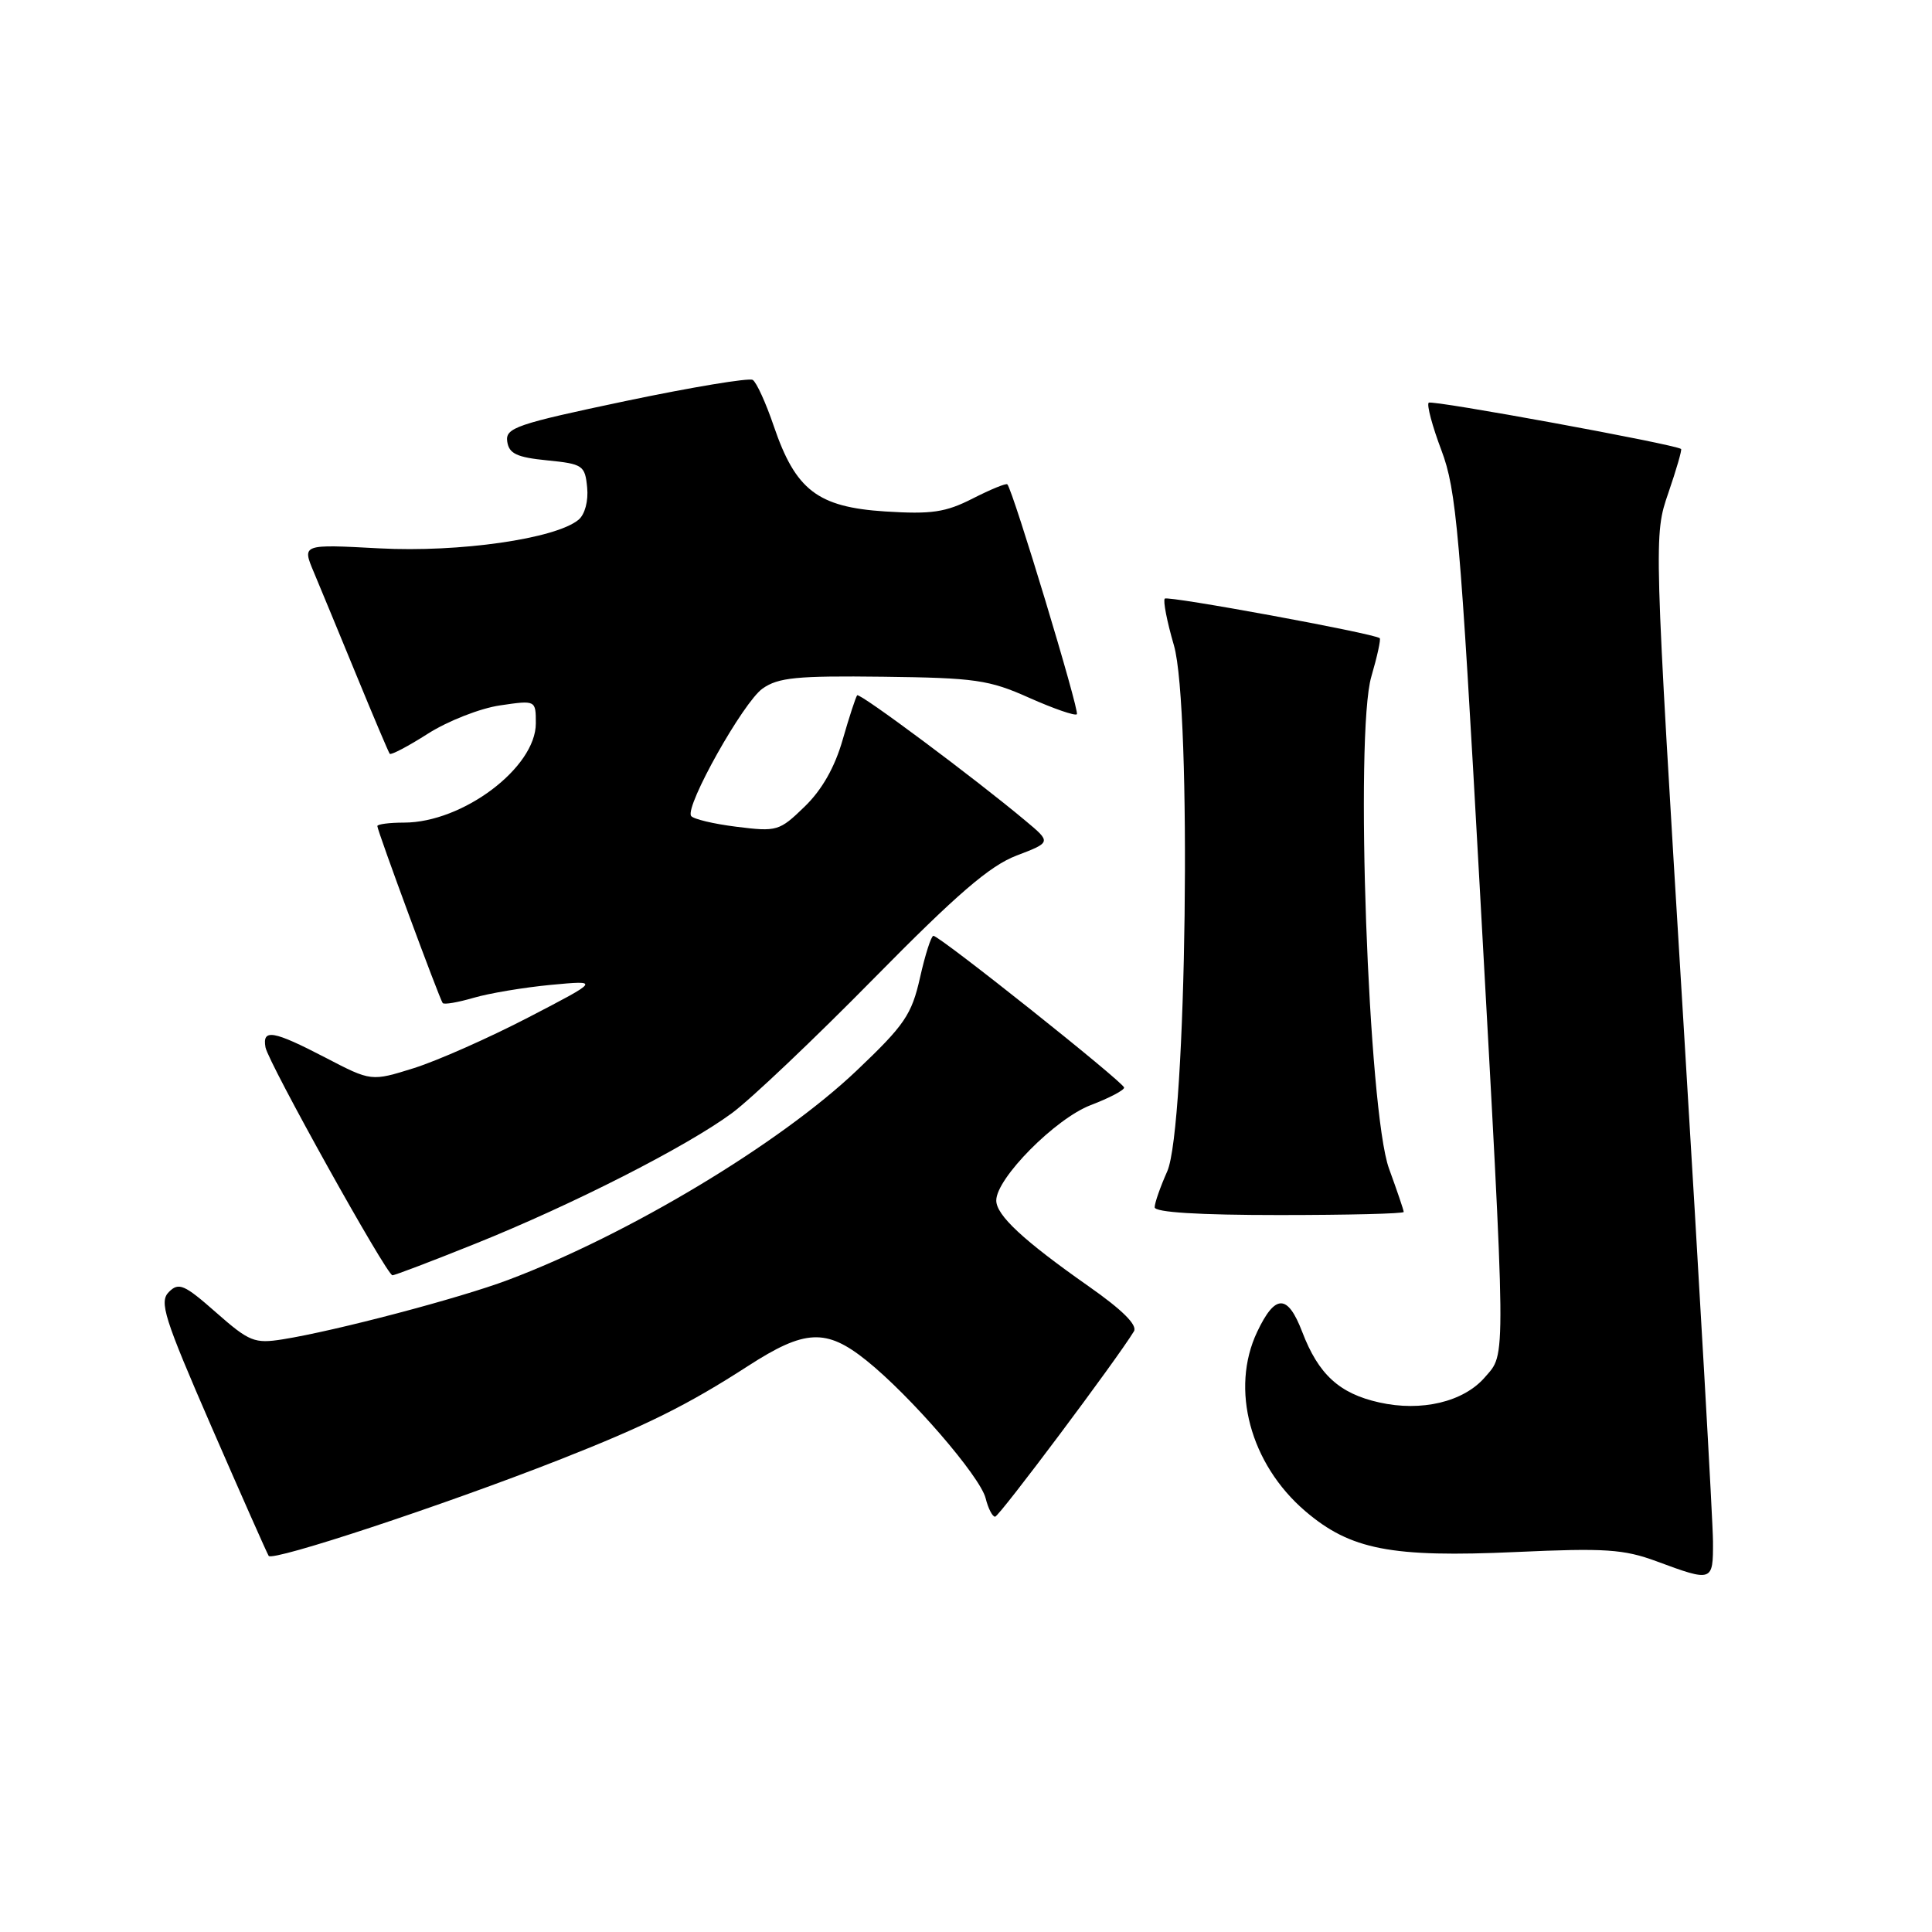 <?xml version="1.0" encoding="UTF-8" standalone="no"?>
<!DOCTYPE svg PUBLIC "-//W3C//DTD SVG 1.1//EN" "http://www.w3.org/Graphics/SVG/1.1/DTD/svg11.dtd" >
<svg xmlns="http://www.w3.org/2000/svg" xmlns:xlink="http://www.w3.org/1999/xlink" version="1.1" viewBox="0 0 256 256">
 <g >
 <path fill="currentColor"
d=" M 226.98 204.25 C 226.97 201.64 225.20 170.57 223.05 135.22 C 219.13 70.94 219.13 70.94 221.07 65.30 C 222.13 62.21 222.89 59.59 222.75 59.49 C 221.85 58.85 189.71 52.96 189.31 53.36 C 189.03 53.64 189.79 56.48 191.00 59.68 C 192.98 64.93 193.47 70.56 196.07 117.50 C 199.62 181.70 199.59 179.20 196.75 182.50 C 193.93 185.76 188.35 187.09 182.75 185.83 C 177.46 184.65 174.70 182.11 172.55 176.48 C 170.62 171.44 168.97 171.44 166.58 176.48 C 162.99 184.05 165.65 193.98 172.95 200.23 C 178.94 205.35 184.33 206.40 200.89 205.65 C 212.68 205.11 215.17 205.28 219.50 206.88 C 226.93 209.63 227.00 209.61 226.98 204.25 Z  M 74.08 193.44 C 85.65 188.89 91.12 186.17 99.12 181.00 C 106.65 176.13 109.47 176.00 114.78 180.25 C 120.60 184.90 129.86 195.61 130.60 198.52 C 130.94 199.89 131.51 200.99 131.86 200.97 C 132.40 200.95 147.99 180.13 150.25 176.41 C 150.75 175.59 148.72 173.57 144.25 170.44 C 135.59 164.36 132.00 161.02 132.01 159.06 C 132.02 156.12 139.84 148.23 144.51 146.44 C 146.98 145.50 148.98 144.45 148.95 144.11 C 148.90 143.41 124.51 124.00 123.68 124.00 C 123.39 124.00 122.59 126.49 121.91 129.53 C 120.80 134.45 119.88 135.81 113.51 141.86 C 103.29 151.57 83.24 163.61 67.32 169.60 C 60.88 172.03 44.43 176.36 37.45 177.47 C 33.72 178.06 33.03 177.78 28.63 173.91 C 24.42 170.20 23.69 169.88 22.38 171.19 C 21.07 172.50 21.73 174.58 28.02 189.05 C 31.94 198.05 35.35 205.75 35.60 206.16 C 36.09 206.95 58.81 199.44 74.08 193.44 Z  M 62.98 164.80 C 75.81 159.65 90.93 151.96 96.98 147.50 C 99.47 145.67 107.93 137.64 115.79 129.65 C 126.82 118.45 131.14 114.73 134.69 113.37 C 139.30 111.61 139.30 111.61 135.90 108.77 C 129.22 103.17 113.91 91.76 113.58 92.13 C 113.40 92.33 112.53 94.98 111.66 98.01 C 110.62 101.66 108.91 104.67 106.61 106.89 C 103.27 110.13 102.95 110.22 97.59 109.55 C 94.53 109.17 91.82 108.52 91.57 108.11 C 90.76 106.81 98.48 93.05 101.04 91.24 C 103.12 89.77 105.59 89.53 117.00 89.67 C 129.21 89.82 131.06 90.08 136.37 92.46 C 139.61 93.90 142.45 94.89 142.69 94.64 C 143.08 94.26 134.24 65.02 133.48 64.18 C 133.32 64.00 131.26 64.85 128.90 66.05 C 125.29 67.89 123.45 68.16 117.27 67.77 C 108.34 67.19 105.42 64.95 102.53 56.46 C 101.49 53.40 100.24 50.65 99.74 50.34 C 99.25 50.04 91.67 51.30 82.89 53.14 C 68.41 56.19 66.95 56.69 67.21 58.50 C 67.44 60.11 68.47 60.60 72.50 61.00 C 77.23 61.47 77.52 61.67 77.80 64.59 C 77.98 66.38 77.50 68.17 76.66 68.87 C 73.62 71.39 60.86 73.22 50.26 72.66 C 40.02 72.11 40.02 72.11 41.58 75.81 C 42.43 77.84 44.98 84.00 47.24 89.50 C 49.50 95.00 51.48 99.67 51.64 99.88 C 51.79 100.09 54.08 98.89 56.71 97.21 C 59.35 95.53 63.64 93.85 66.25 93.47 C 71.00 92.77 71.00 92.77 71.00 95.85 C 71.00 101.71 61.32 109.00 53.53 109.00 C 51.59 109.00 50.00 109.21 50.00 109.46 C 50.00 110.08 58.24 132.38 58.66 132.91 C 58.84 133.14 60.68 132.82 62.74 132.22 C 64.81 131.61 69.42 130.84 73.00 130.50 C 79.50 129.89 79.50 129.89 70.00 134.82 C 64.78 137.53 57.96 140.55 54.85 141.53 C 49.19 143.30 49.19 143.30 43.14 140.15 C 36.19 136.54 34.73 136.29 35.18 138.78 C 35.54 140.78 51.22 168.94 52.00 168.98 C 52.27 169.00 57.21 167.12 62.98 164.80 Z  M 186.00 160.59 C 186.00 160.36 185.12 157.78 184.05 154.84 C 181.30 147.29 179.50 97.16 181.71 89.65 C 182.49 86.98 182.99 84.69 182.82 84.56 C 182.00 83.92 154.75 78.91 154.34 79.32 C 154.09 79.58 154.63 82.36 155.55 85.51 C 157.94 93.74 157.23 149.48 154.66 155.22 C 153.75 157.26 153.00 159.40 153.00 159.97 C 153.00 160.64 158.82 161.00 169.50 161.00 C 178.57 161.00 186.00 160.82 186.00 160.59 Z "/>
</g>
</svg>